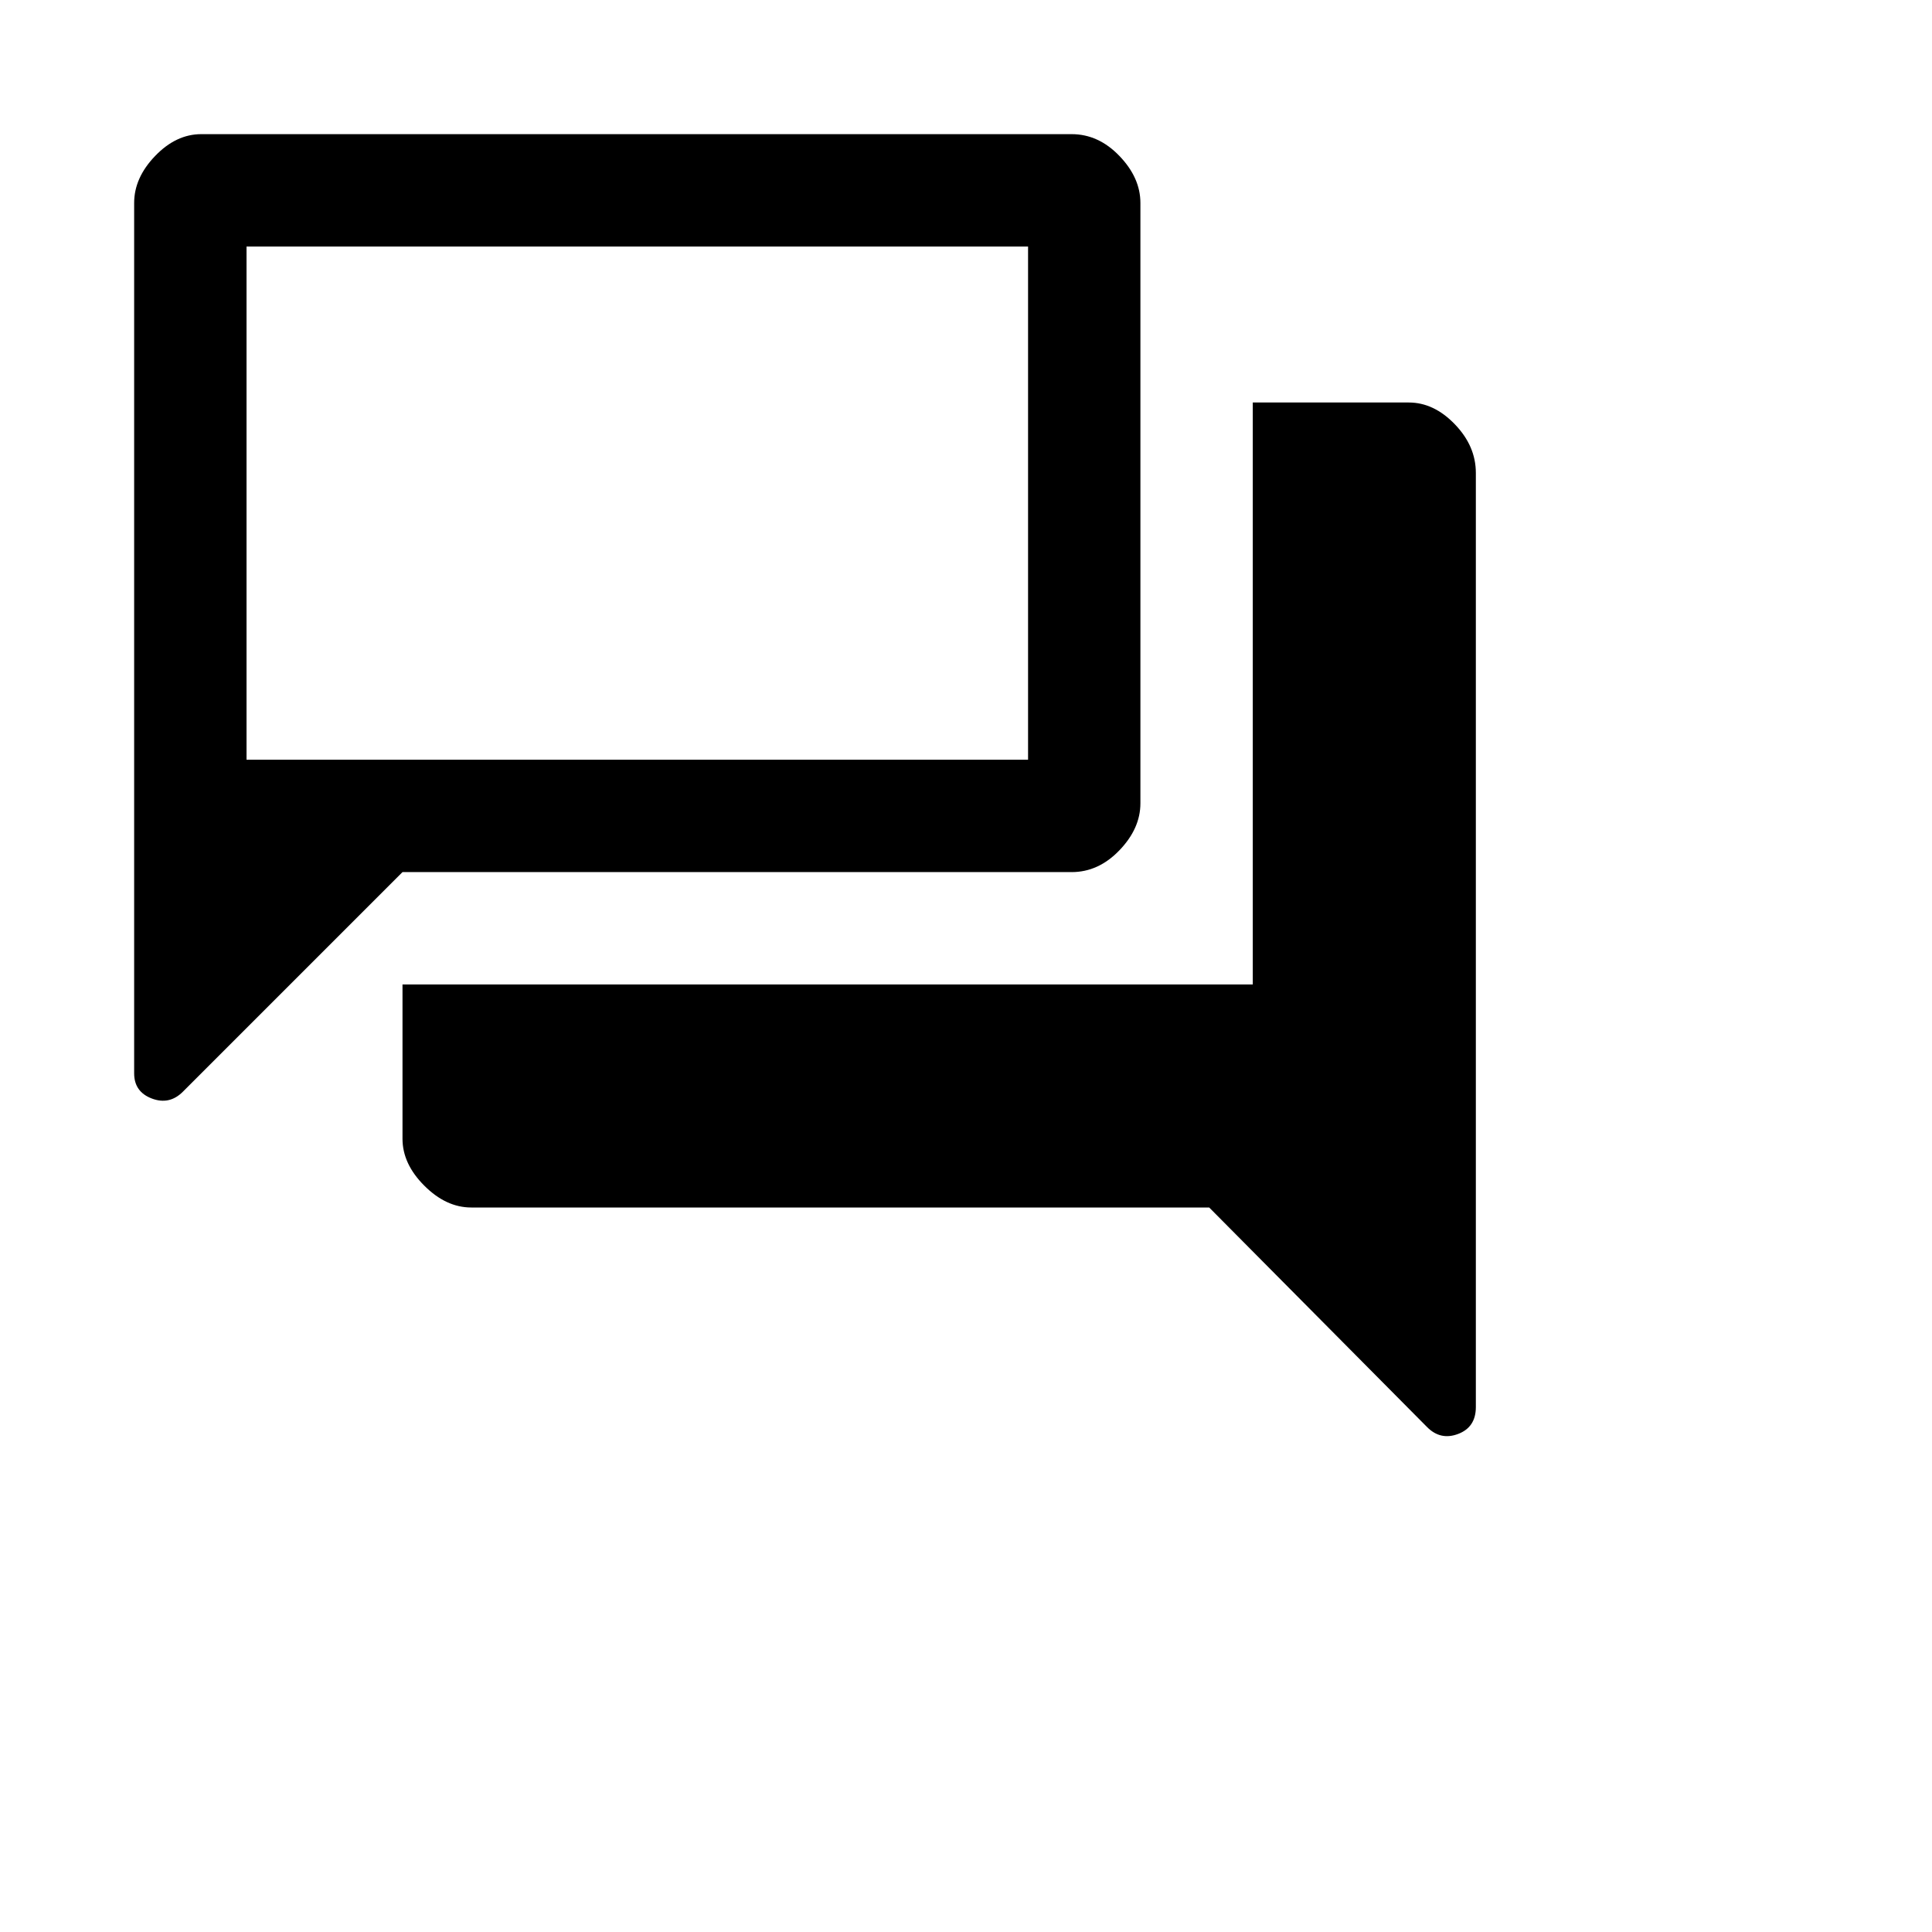 <svg xmlns="http://www.w3.org/2000/svg" height="24" width="24" viewBox="0 0 48 48"><path d="M3.333 26.667V5.042q0-.625.521-1.167T5 3.333h21.625q.667 0 1.187.542.521.542.521 1.167v14.916q0 .625-.521 1.167-.52.542-1.187.542H10l-5.458 5.458q-.334.333-.771.167-.438-.167-.438-.625ZM6.125 6.125v12.75-12.75ZM11.708 30q-.625 0-1.166-.542Q10 28.917 10 28.292v-3.834h21.125V10H35q.625 0 1.146.542.521.541.521 1.208v23.208q0 .5-.438.667-.437.167-.771-.167L30.042 30ZM25.542 6.125H6.125v12.75h19.417Z"/></svg>